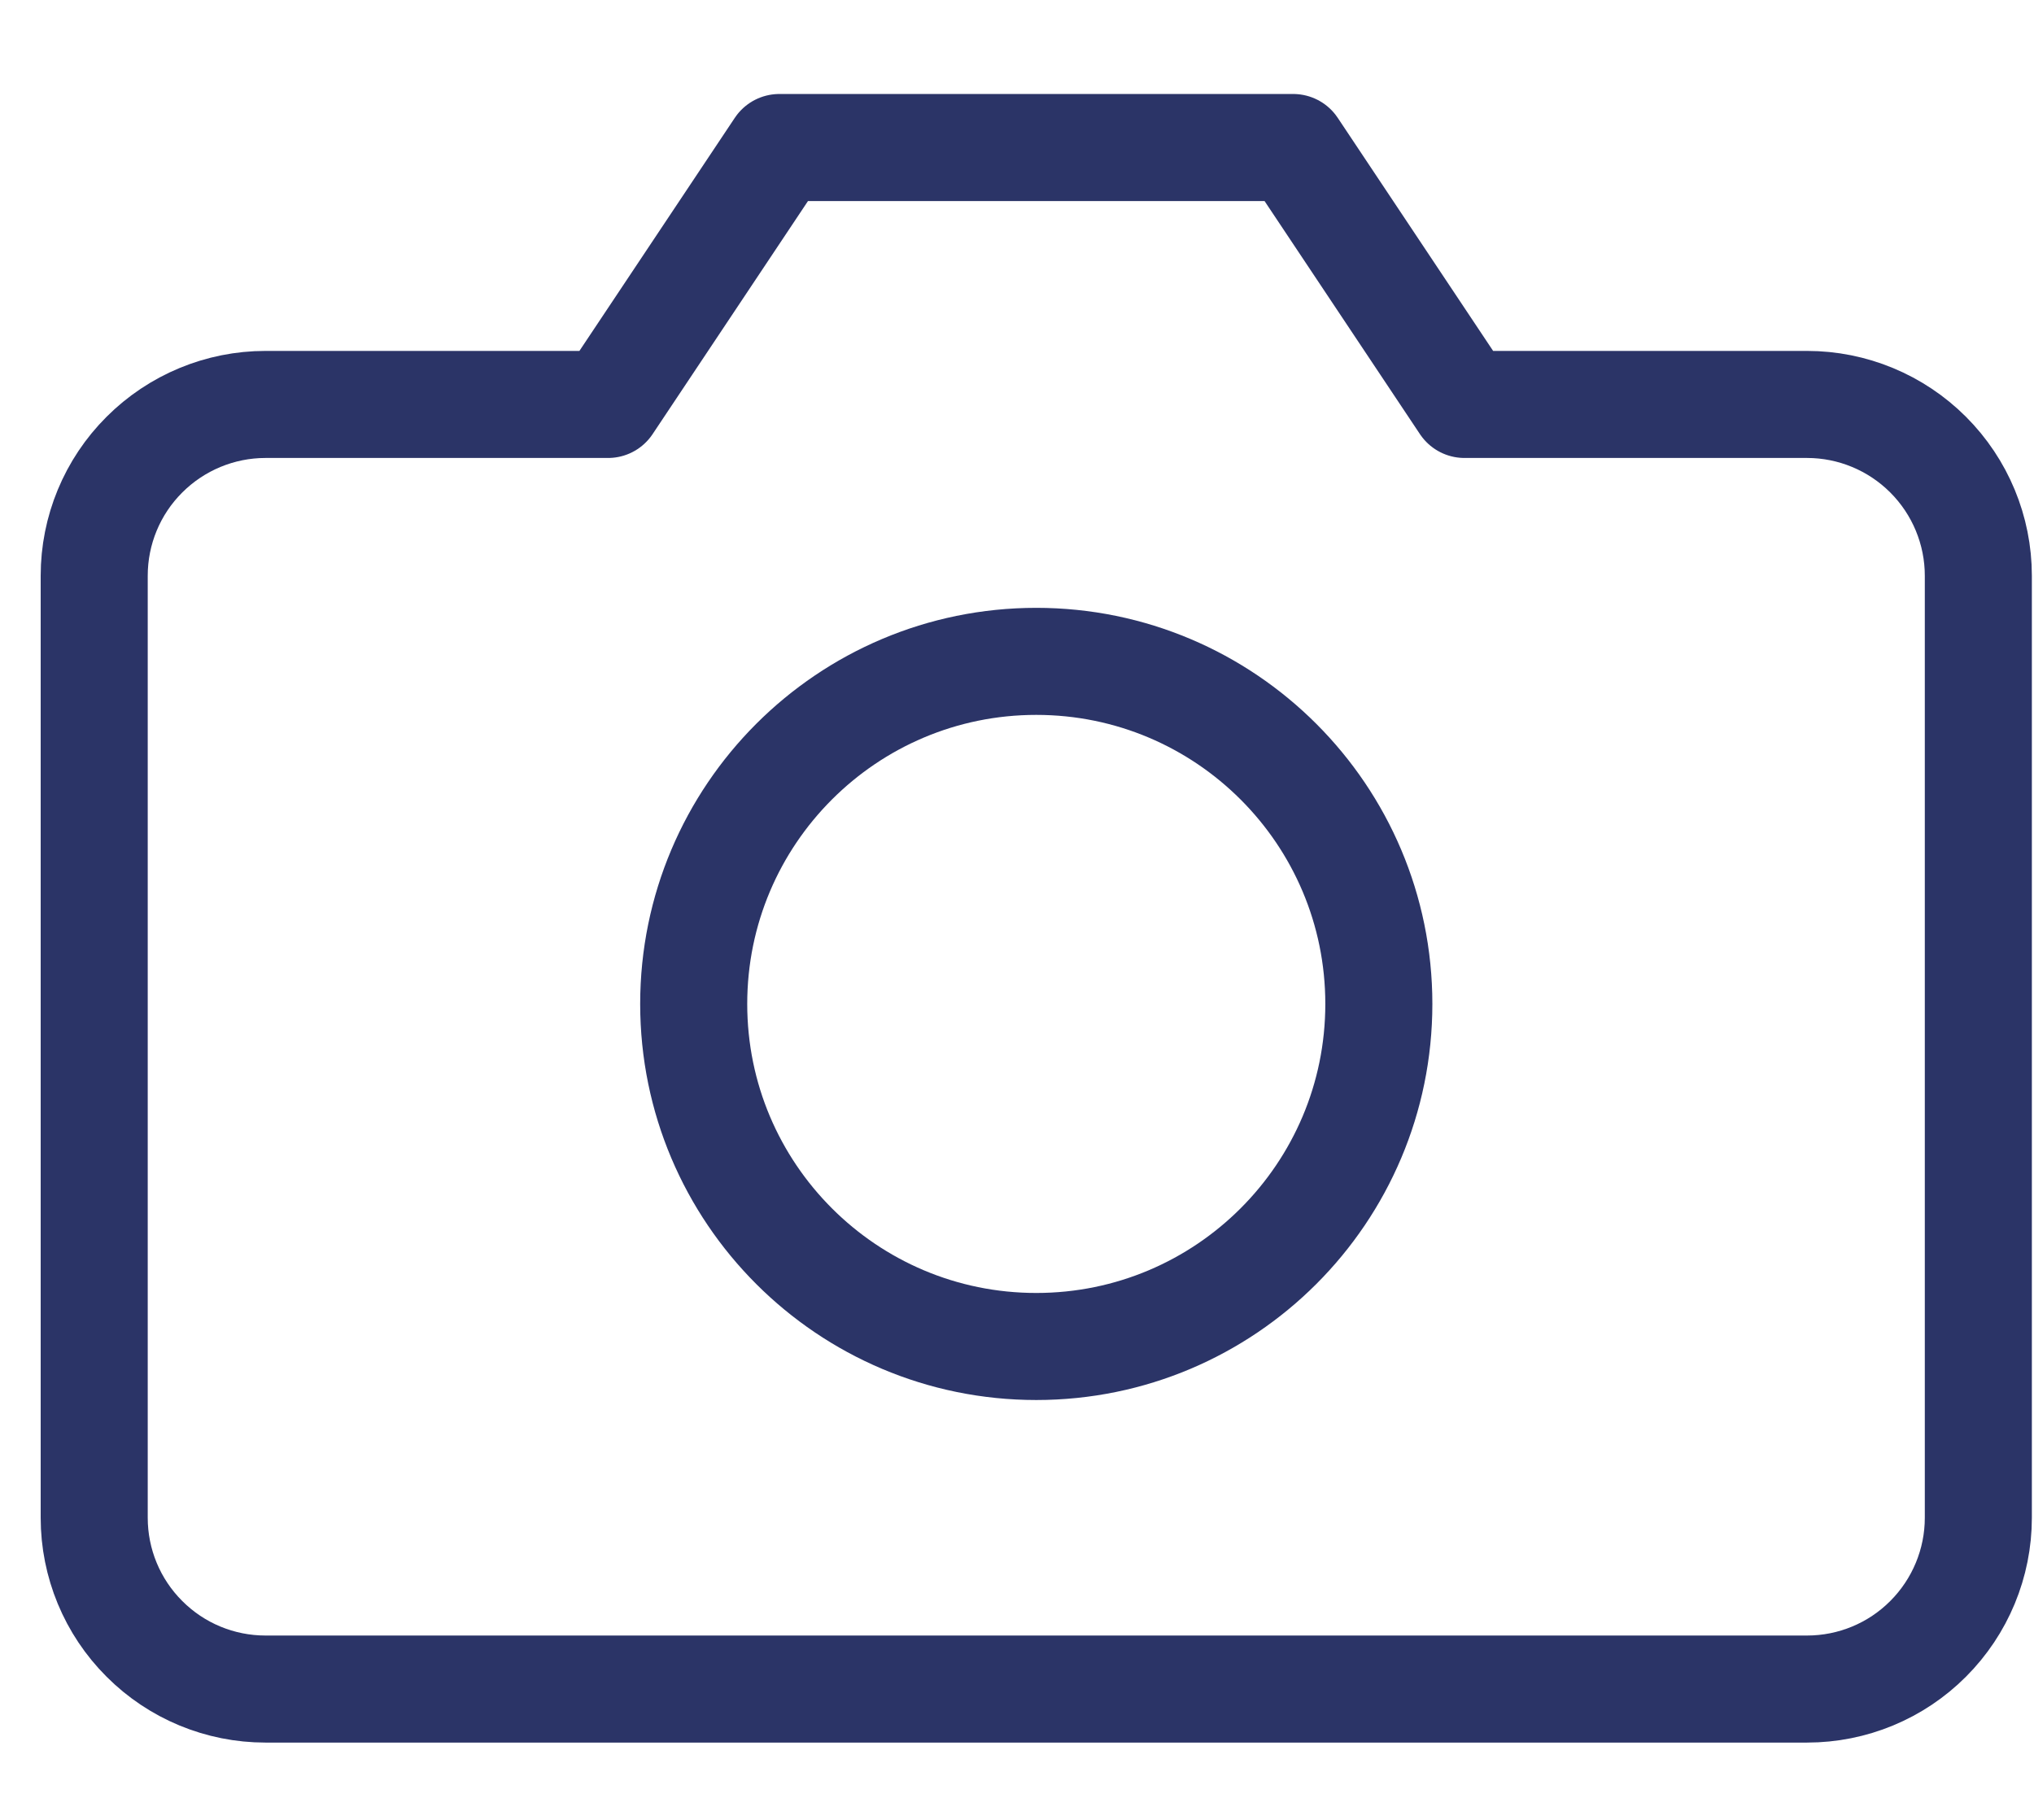 <svg width="19" height="17" viewBox="0 0 19 17" fill="none" xmlns="http://www.w3.org/2000/svg">
<path d="M18.48 14.178C18.48 14.602 18.311 15.009 18.011 15.309C17.711 15.61 17.304 15.778 16.88 15.778H2.48C2.056 15.778 1.649 15.61 1.349 15.309C1.048 15.009 0.88 14.602 0.88 14.178V5.378C0.88 4.954 1.048 4.547 1.349 4.247C1.649 3.947 2.056 3.778 2.48 3.778H5.68L7.28 1.378H12.08L13.68 3.778H16.88C17.304 3.778 17.711 3.947 18.011 4.247C18.311 4.547 18.48 4.954 18.48 5.378V14.178Z" stroke="#2B3467" stroke-linecap="round" stroke-linejoin="round"/>
<path d="M9.68 12.578C11.447 12.578 12.88 11.145 12.88 9.378C12.88 7.611 11.447 6.178 9.68 6.178C7.913 6.178 6.48 7.611 6.48 9.378C6.48 11.145 7.913 12.578 9.68 12.578Z" stroke="#2B3467" stroke-linecap="round" stroke-linejoin="round"/>
</svg>
